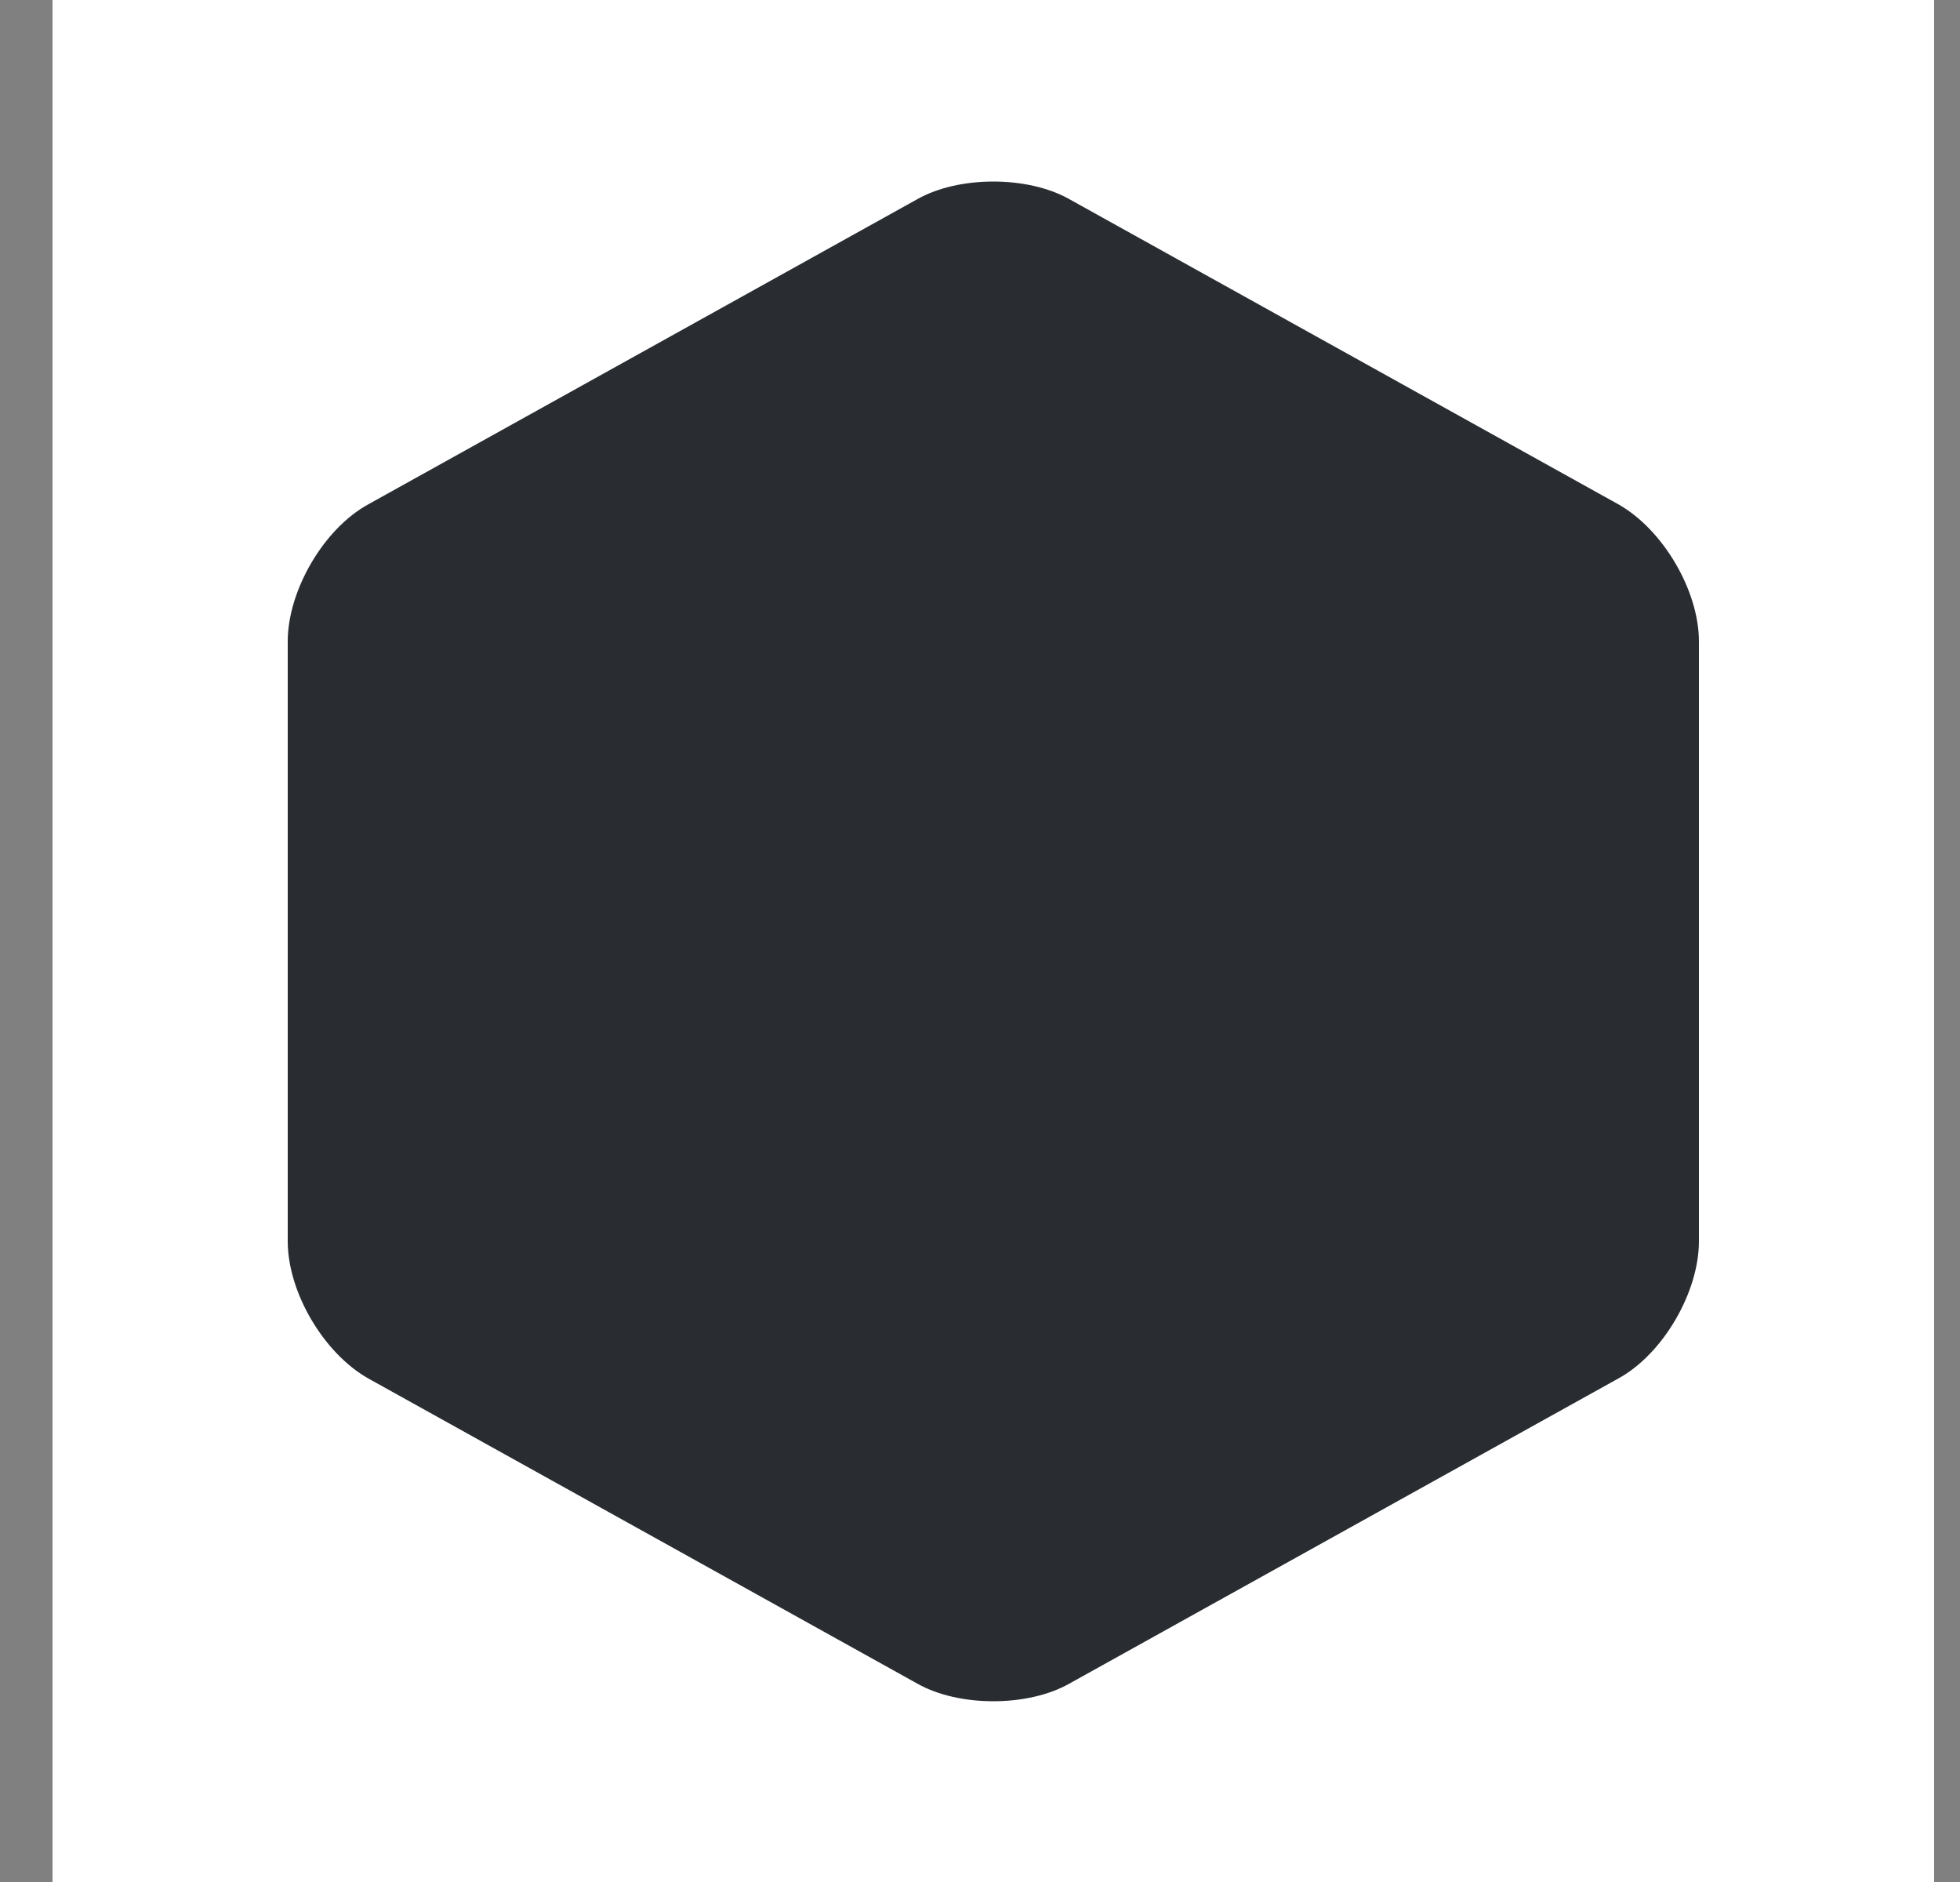 <svg width="25" height="24" viewBox="0 0 25 24" fill="none" xmlns="http://www.w3.org/2000/svg">
<rect x="0" y="0" width="25" height="24" fill="#808080" stroke="none"/>
<path d="M24.67 0H0.67V24H24.67V0Z" fill="white"/>
<path d="M3.67 8.18V15.83C3.67 16.48 4.13 17.26 4.7 17.58L11.7 21.47C12.23 21.77 13.11 21.77 13.64 21.47L20.64 17.58C21.21 17.27 21.67 16.48 21.67 15.83V8.18C21.67 7.53 21.21 6.75 20.64 6.43L13.64 2.54C13.11 2.24 12.23 2.24 11.7 2.54L4.7 6.43C4.13 6.74 3.67 7.53 3.67 8.18Z" fill="#292D32"/>
</svg>

